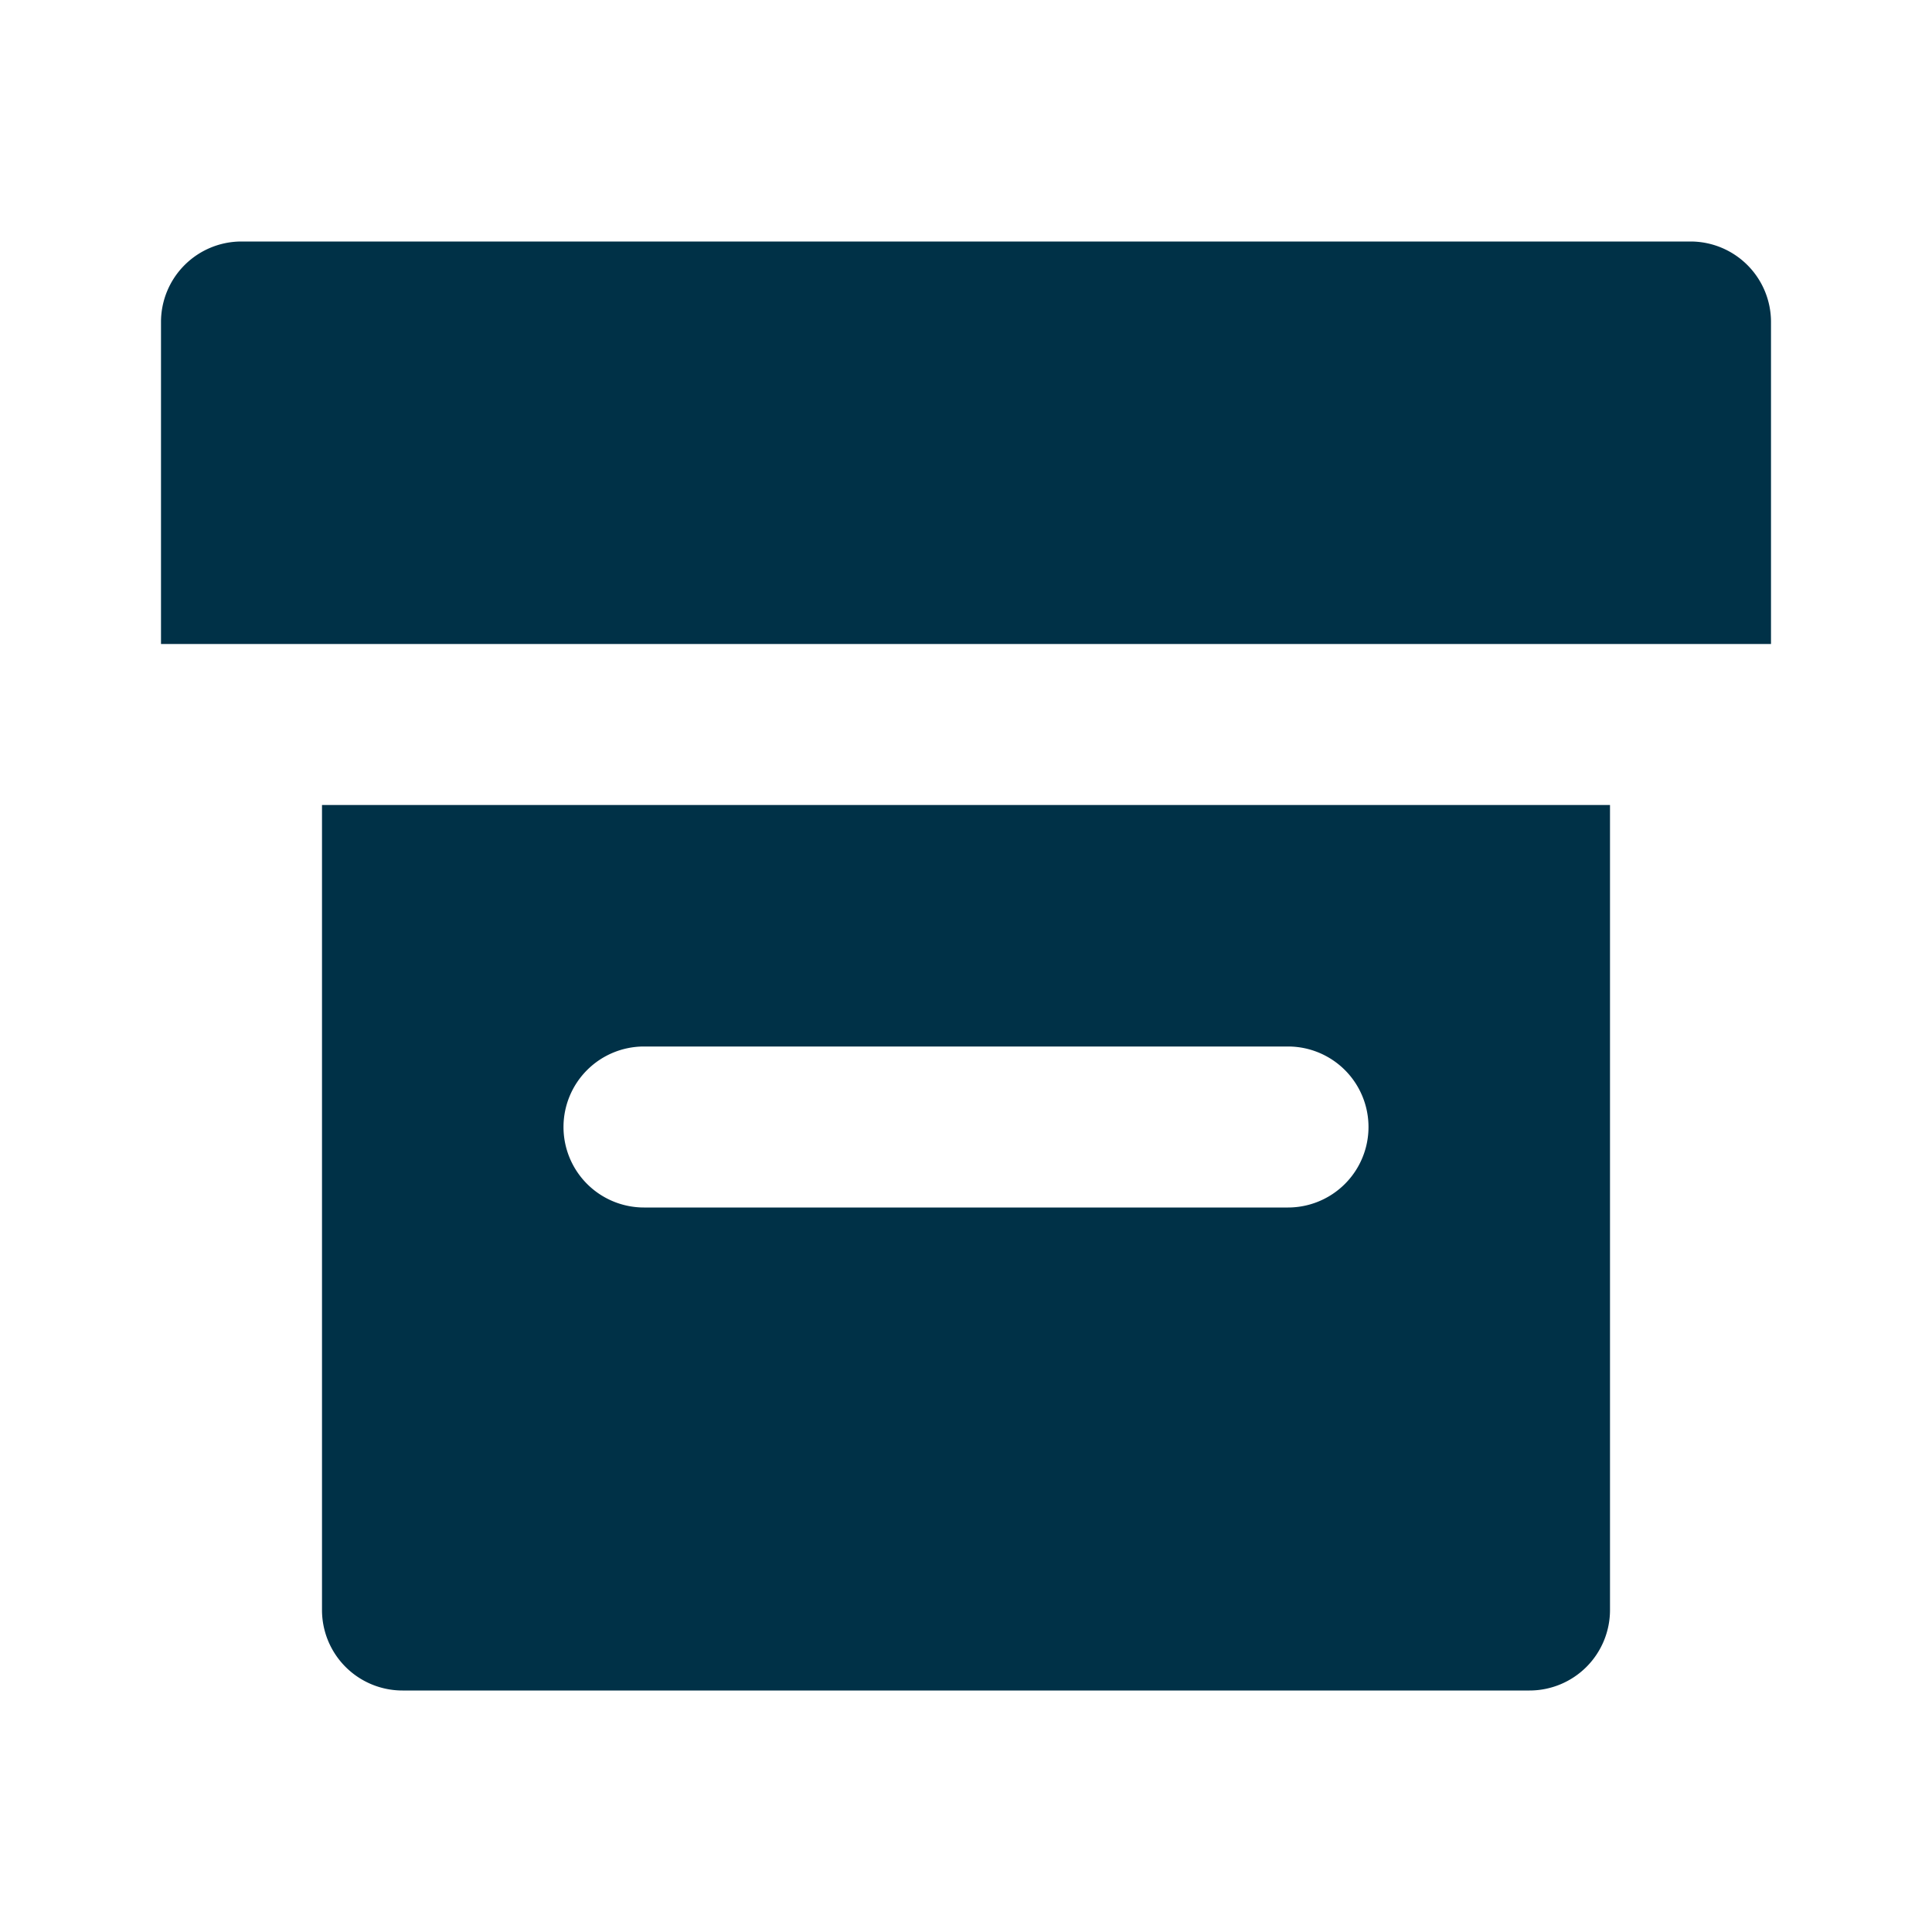 <!DOCTYPE svg PUBLIC "-//W3C//DTD SVG 1.1//EN" "http://www.w3.org/Graphics/SVG/1.1/DTD/svg11.dtd">
<!-- Uploaded to: SVG Repo, www.svgrepo.com, Transformed by: SVG Repo Mixer Tools -->
<svg fill="#003147" width="64px" height="64px" viewBox="0 0 24 24" xmlns="http://www.w3.org/2000/svg">
<g id="SVGRepo_bgCarrier" stroke-width="0"/>
<g id="SVGRepo_tracerCarrier" stroke-linecap="round" stroke-linejoin="round"/>
<g id="SVGRepo_iconCarrier">
<path d="M22,4V8H2V4A1,1,0,0,1,3,3H21A1,1,0,0,1,22,4ZM5,21a1,1,0,0,1-1-1V10H20V20a1,1,0,0,1-1,1Zm2-7a1,1,0,0,0,1,1h8a1,1,0,0,0,0-2H8A1,1,0,0,0,7,14Z"/>
</g>
</svg>